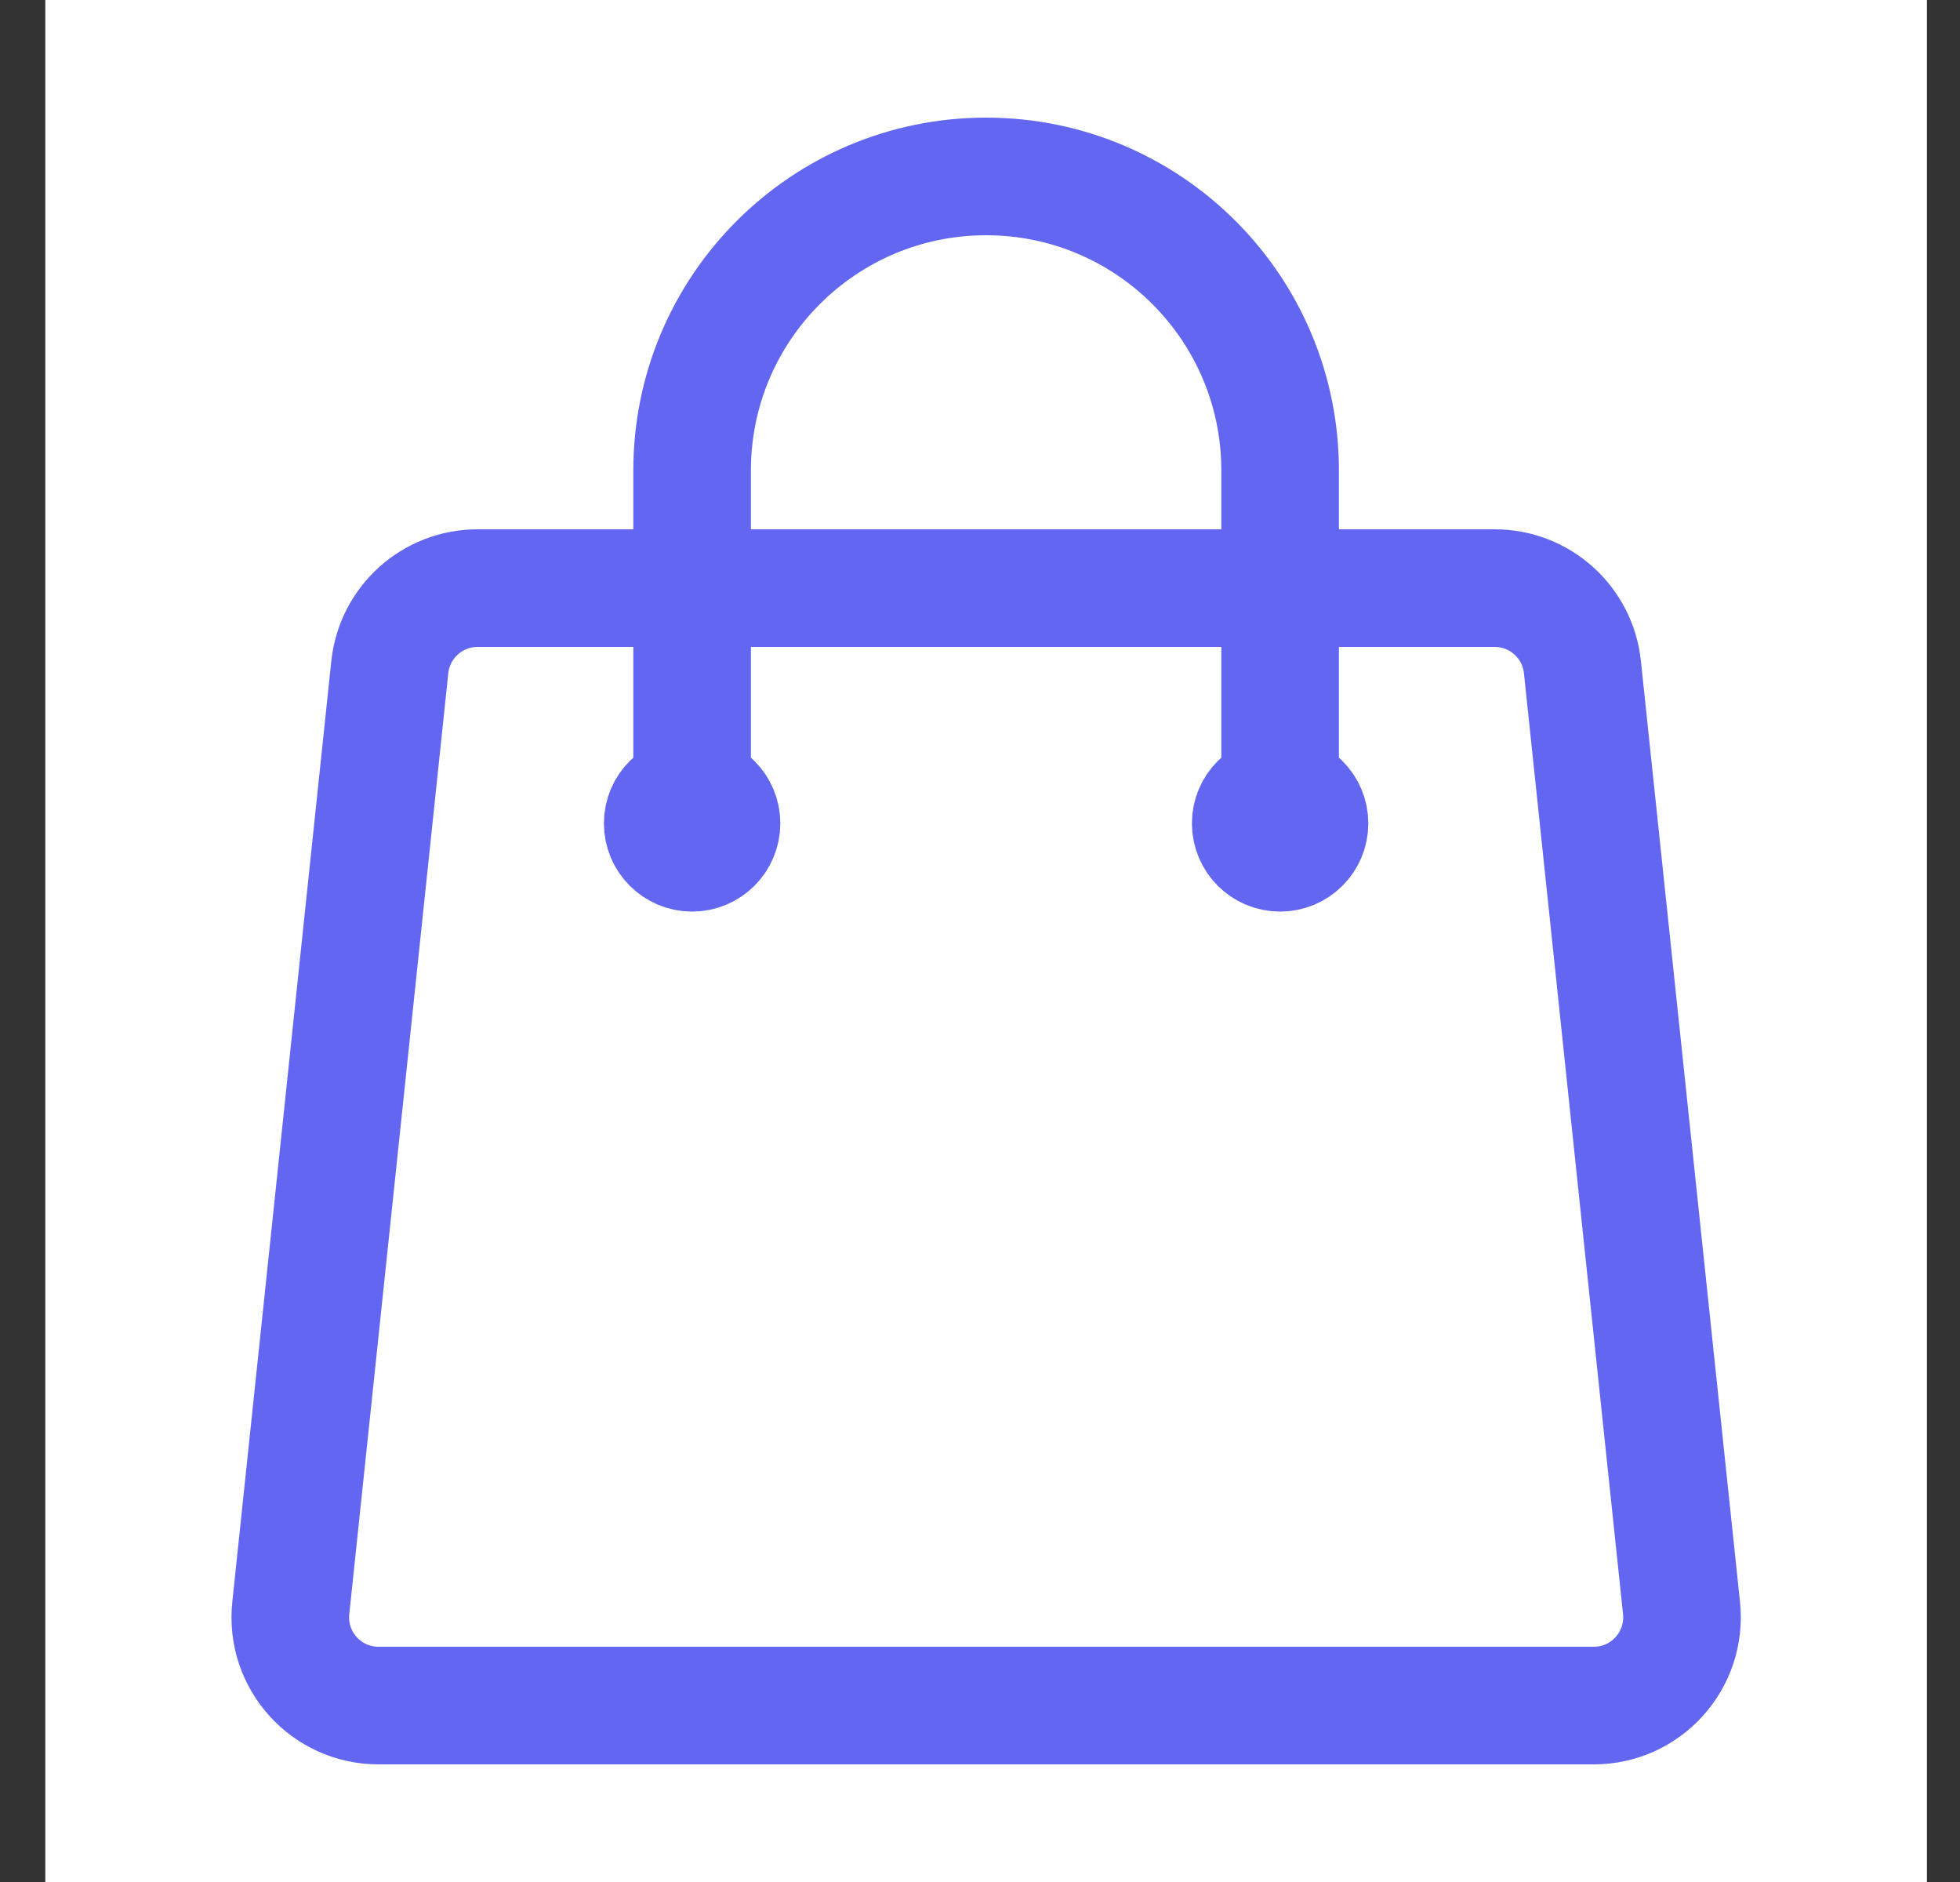 <svg width="25" height="24" viewBox="0 0 25 24" fill="none" xmlns="http://www.w3.org/2000/svg">
<rect x="0" y="0" width="25" height="24" fill="#333333" stroke="none"/>
<rect width="24" height="24" transform="translate(0.578)" fill="white"/>
<path d="M16.328 10.5V6C16.328 3.929 14.649 2.25 12.578 2.25C10.507 2.25 8.828 3.929 8.828 6V10.5M20.184 8.507L21.448 20.507C21.517 21.172 20.997 21.75 20.329 21.75H4.828C4.16 21.75 3.639 21.172 3.709 20.507L4.972 8.507C5.033 7.935 5.515 7.5 6.091 7.5H19.066C19.641 7.5 20.124 7.935 20.184 8.507ZM9.203 10.5C9.203 10.707 9.035 10.875 8.828 10.875C8.621 10.875 8.453 10.707 8.453 10.5C8.453 10.293 8.621 10.125 8.828 10.125C9.035 10.125 9.203 10.293 9.203 10.5ZM16.703 10.5C16.703 10.707 16.535 10.875 16.328 10.875C16.121 10.875 15.953 10.707 15.953 10.5C15.953 10.293 16.121 10.125 16.328 10.125C16.535 10.125 16.703 10.293 16.703 10.5Z" stroke="#6366F1" stroke-width="1.5" stroke-linecap="round" stroke-linejoin="round"/>
</svg>
